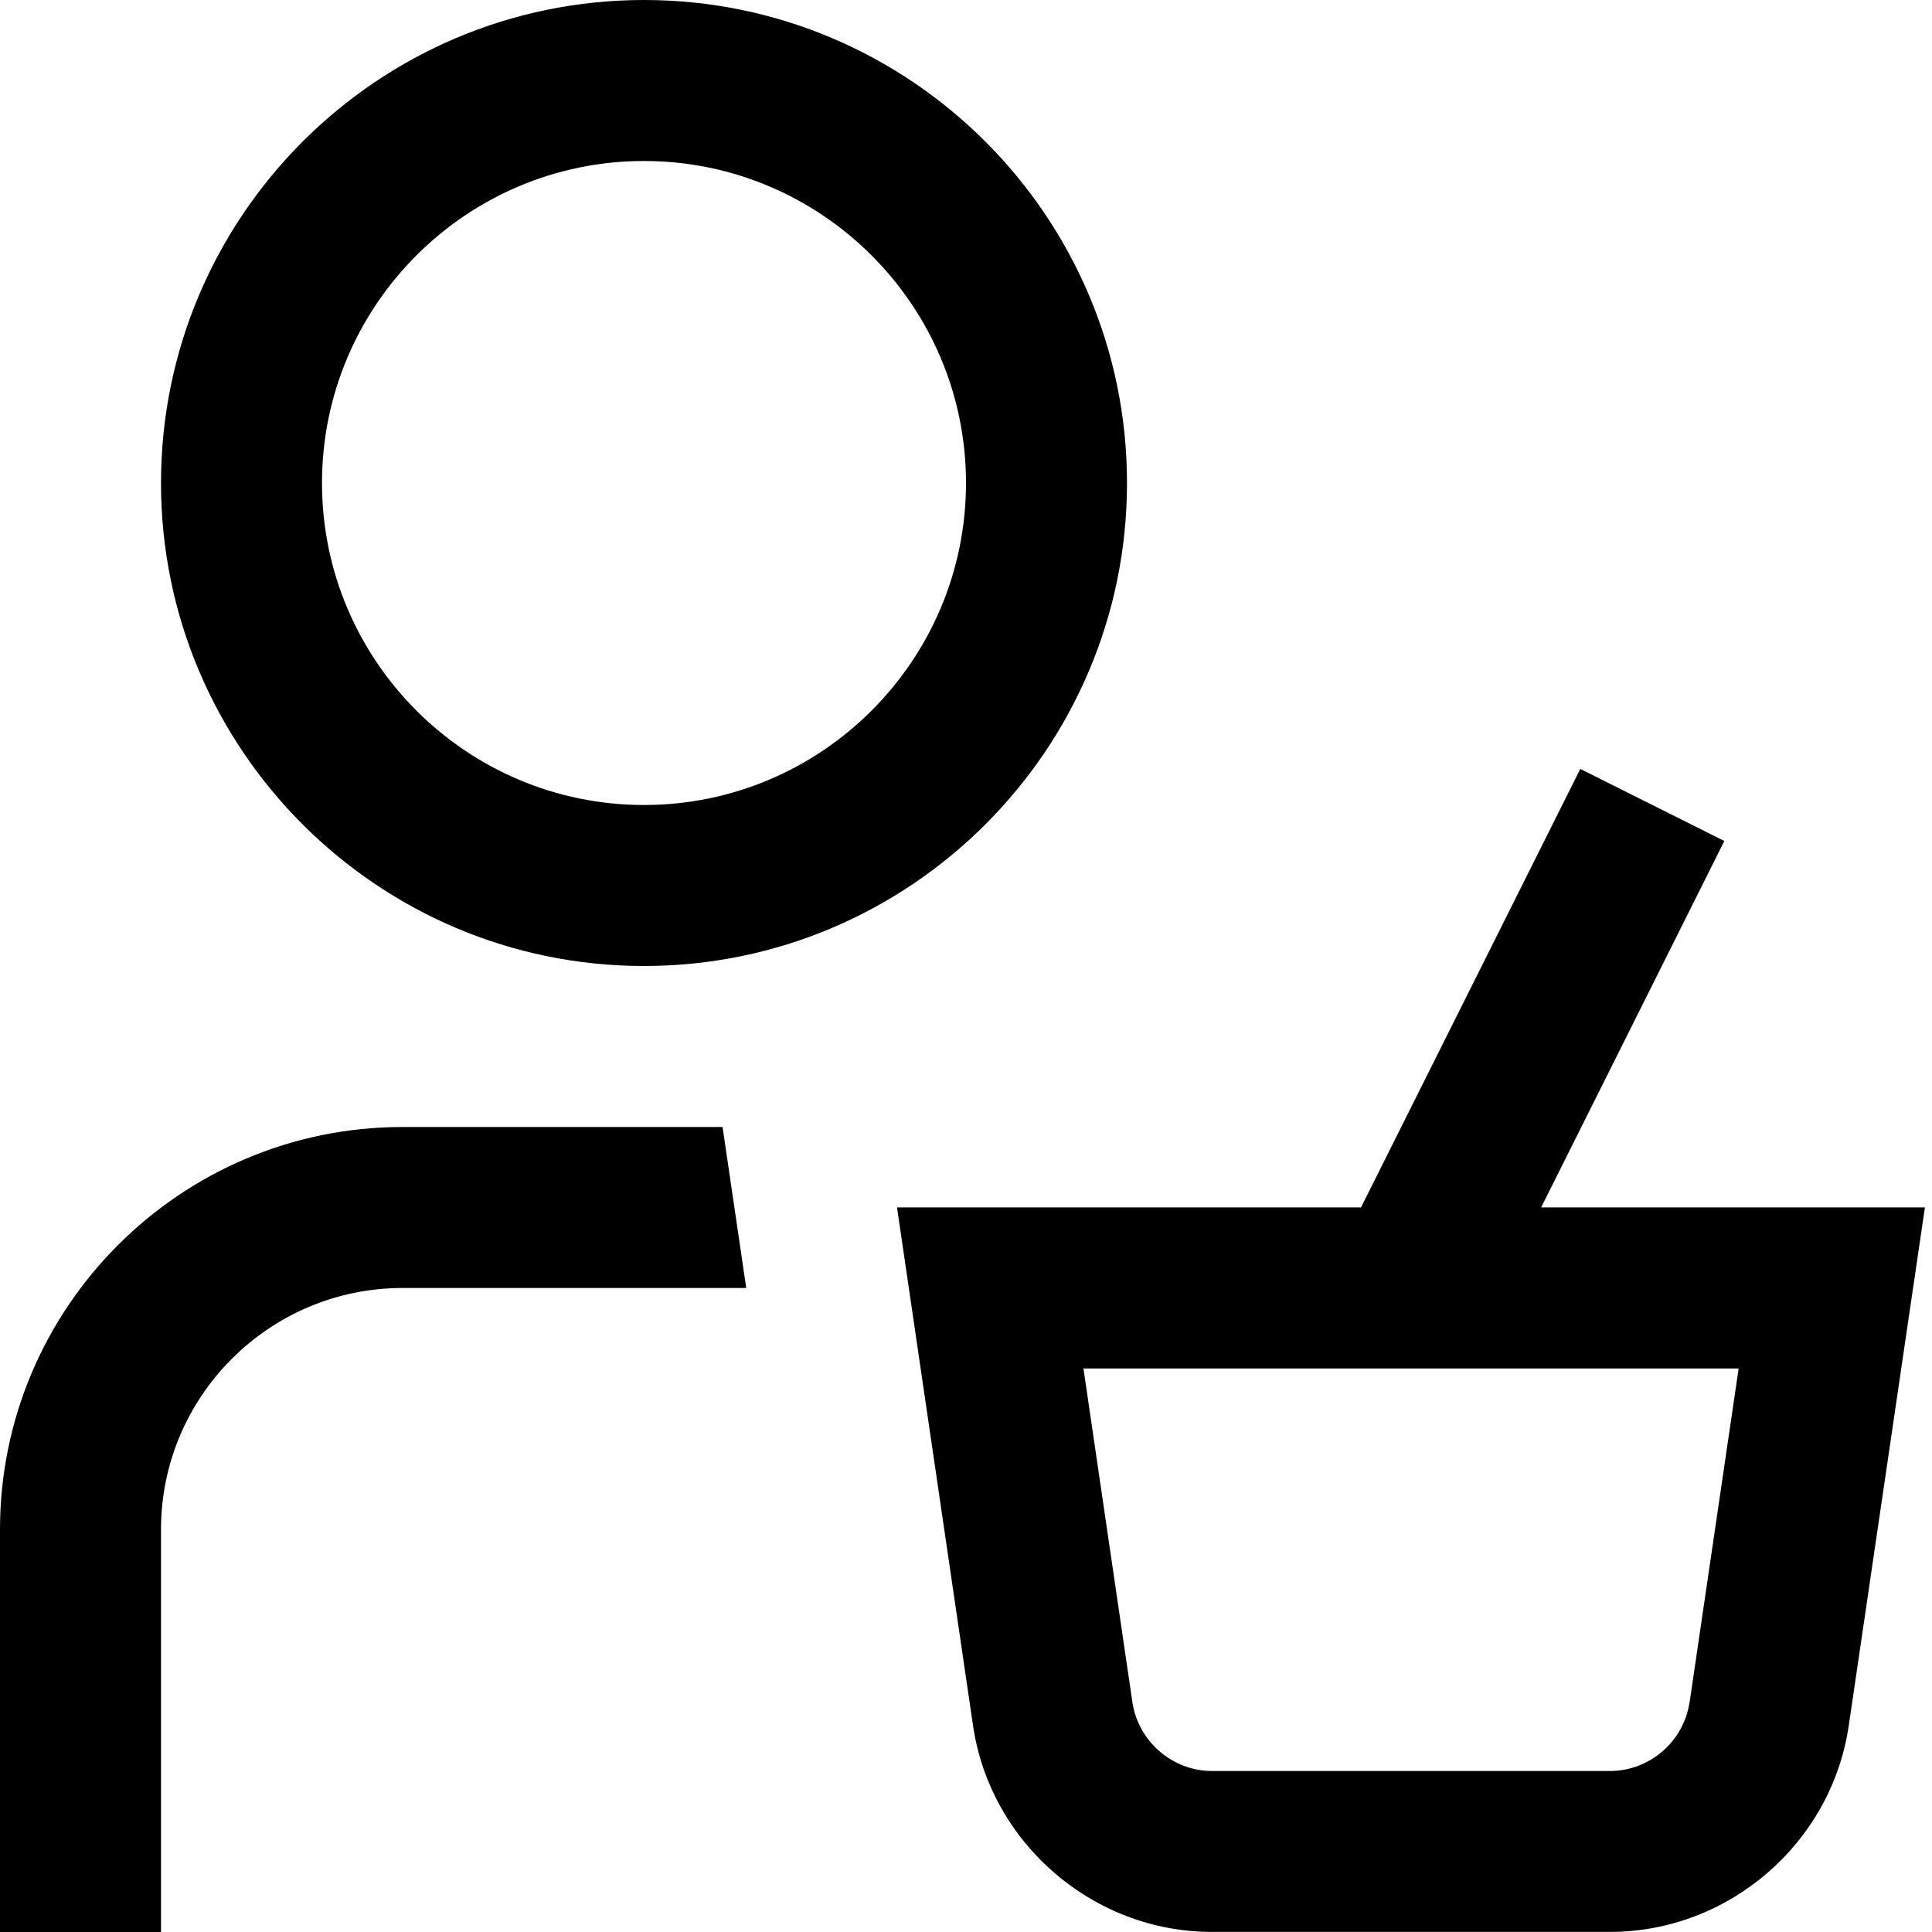 <?xml version="1.0" encoding="UTF-8"?>
<svg xmlns="http://www.w3.org/2000/svg" id="Layer_1" data-name="Layer 1" viewBox="0 0 24 24">
  <path d="M19.144,15l2.276-4.553-1.789-.895-2.724,5.447h-5.764l.944,6.435c.214,1.462,1.49,2.565,2.968,2.565h4.944c1.478,0,2.753-1.103,2.967-2.563l.946-6.437h-4.769Zm1.844,6.146c-.071,.487-.496,.854-.988,.854h-4.944c-.492,0-.917-.368-.989-.855l-.608-4.145h8.139l-.609,4.146ZM8,12c3.309,0,6-2.691,6-6S11.309,0,8,0,2,2.691,2,6s2.691,6,6,6Zm0-10c2.206,0,4,1.794,4,4s-1.794,4-4,4-4-1.794-4-4,1.794-4,4-4Zm.976,12l.294,2H5c-1.654,0-3,1.346-3,3v5H0v-5c0-2.757,2.243-5,5-5h3.976Z"/>
</svg>
